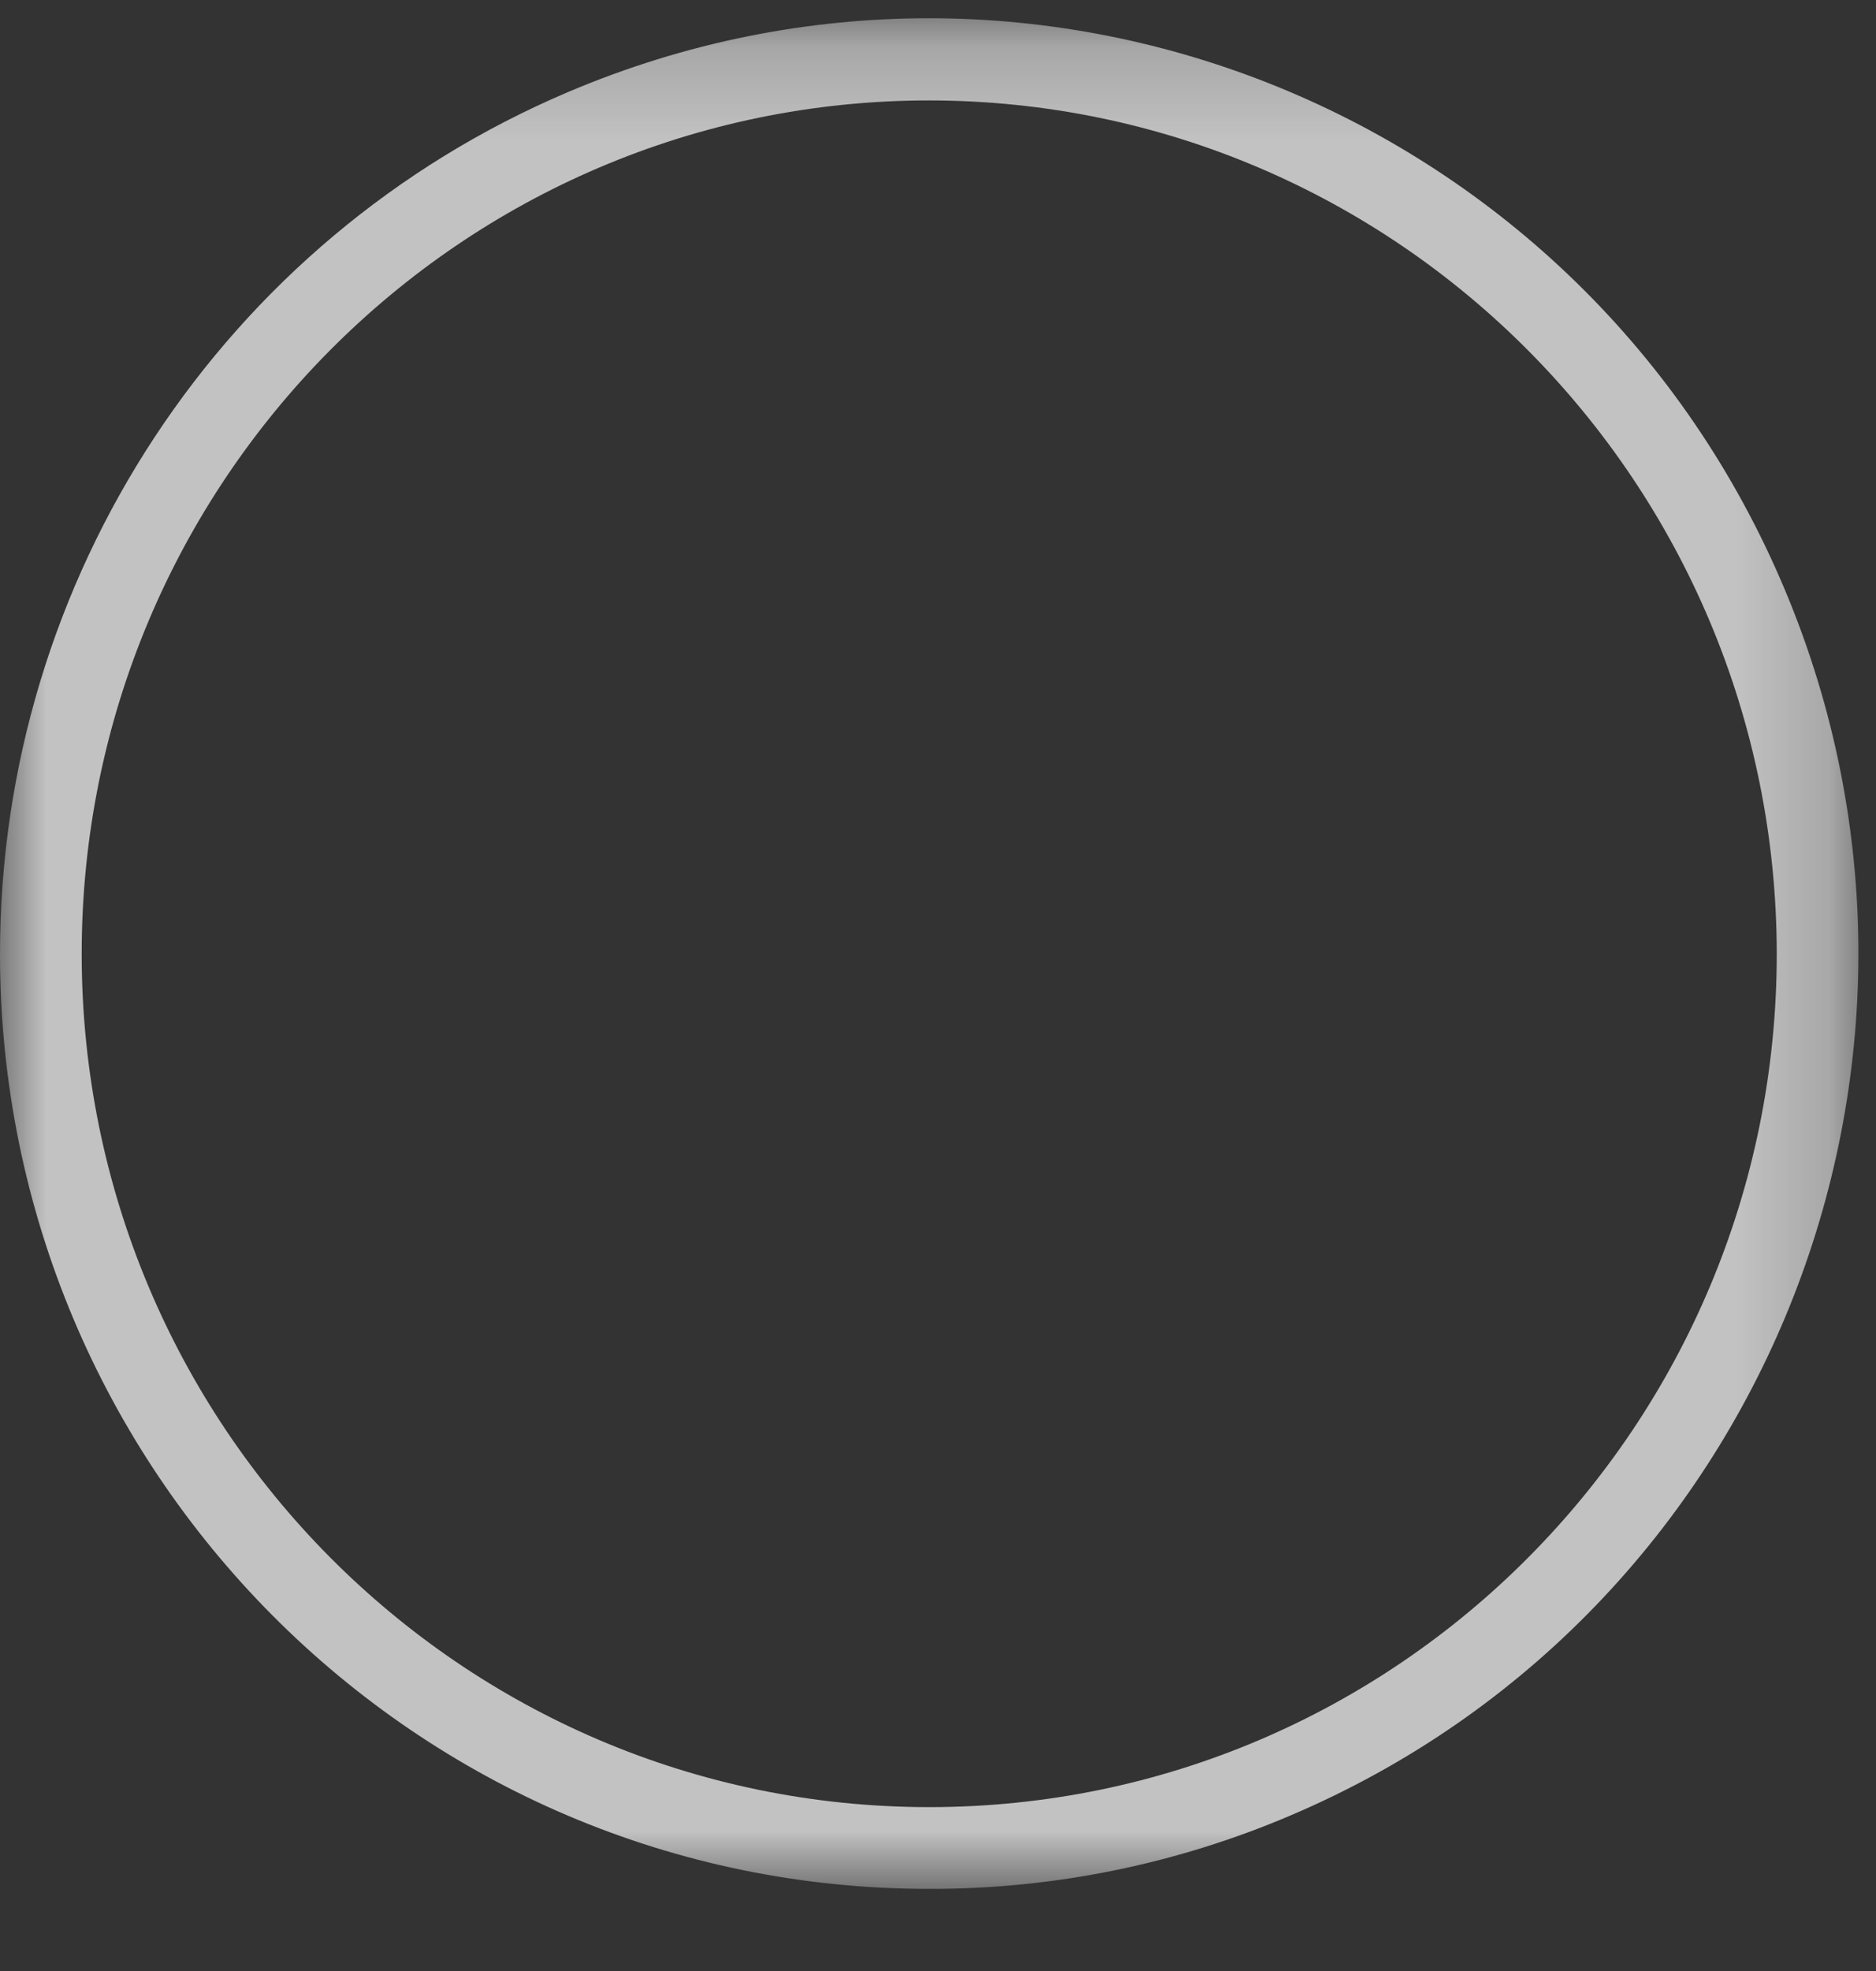 <svg width="20" height="21" viewBox="0 0 20 21" fill="none" xmlns="http://www.w3.org/2000/svg">
<rect x="0" y="0" width="20" height="21" fill="#333333" stroke="none"/>
<g opacity="0.7">
<mask id="mask0" mask-type="alpha" maskUnits="userSpaceOnUse" x="0" y="0" width="20" height="21">
<path fill-rule="evenodd" clip-rule="evenodd" d="M0 0.194H19.812V20.125H0V0.194Z" fill="white"/>
</mask>
<g mask="url(#mask0)">
<path fill-rule="evenodd" clip-rule="evenodd" d="M9.907 1.07C4.916 1.07 0.871 5.141 0.871 10.162C0.871 15.184 4.916 19.254 9.907 19.254C14.897 19.254 18.942 15.184 18.942 10.162C18.937 5.143 14.895 1.075 9.907 1.07ZM9.907 20.125C4.439 20.128 0.003 15.67 1.77389e-06 10.168C-0.002 6.159 2.383 2.54 6.053 0.982C11.091 -1.159 16.901 1.215 19.029 6.285C21.158 11.354 18.798 17.2 13.76 19.342C12.541 19.862 11.231 20.128 9.907 20.125Z" fill="white"/>
</g>
</g>
</svg>

